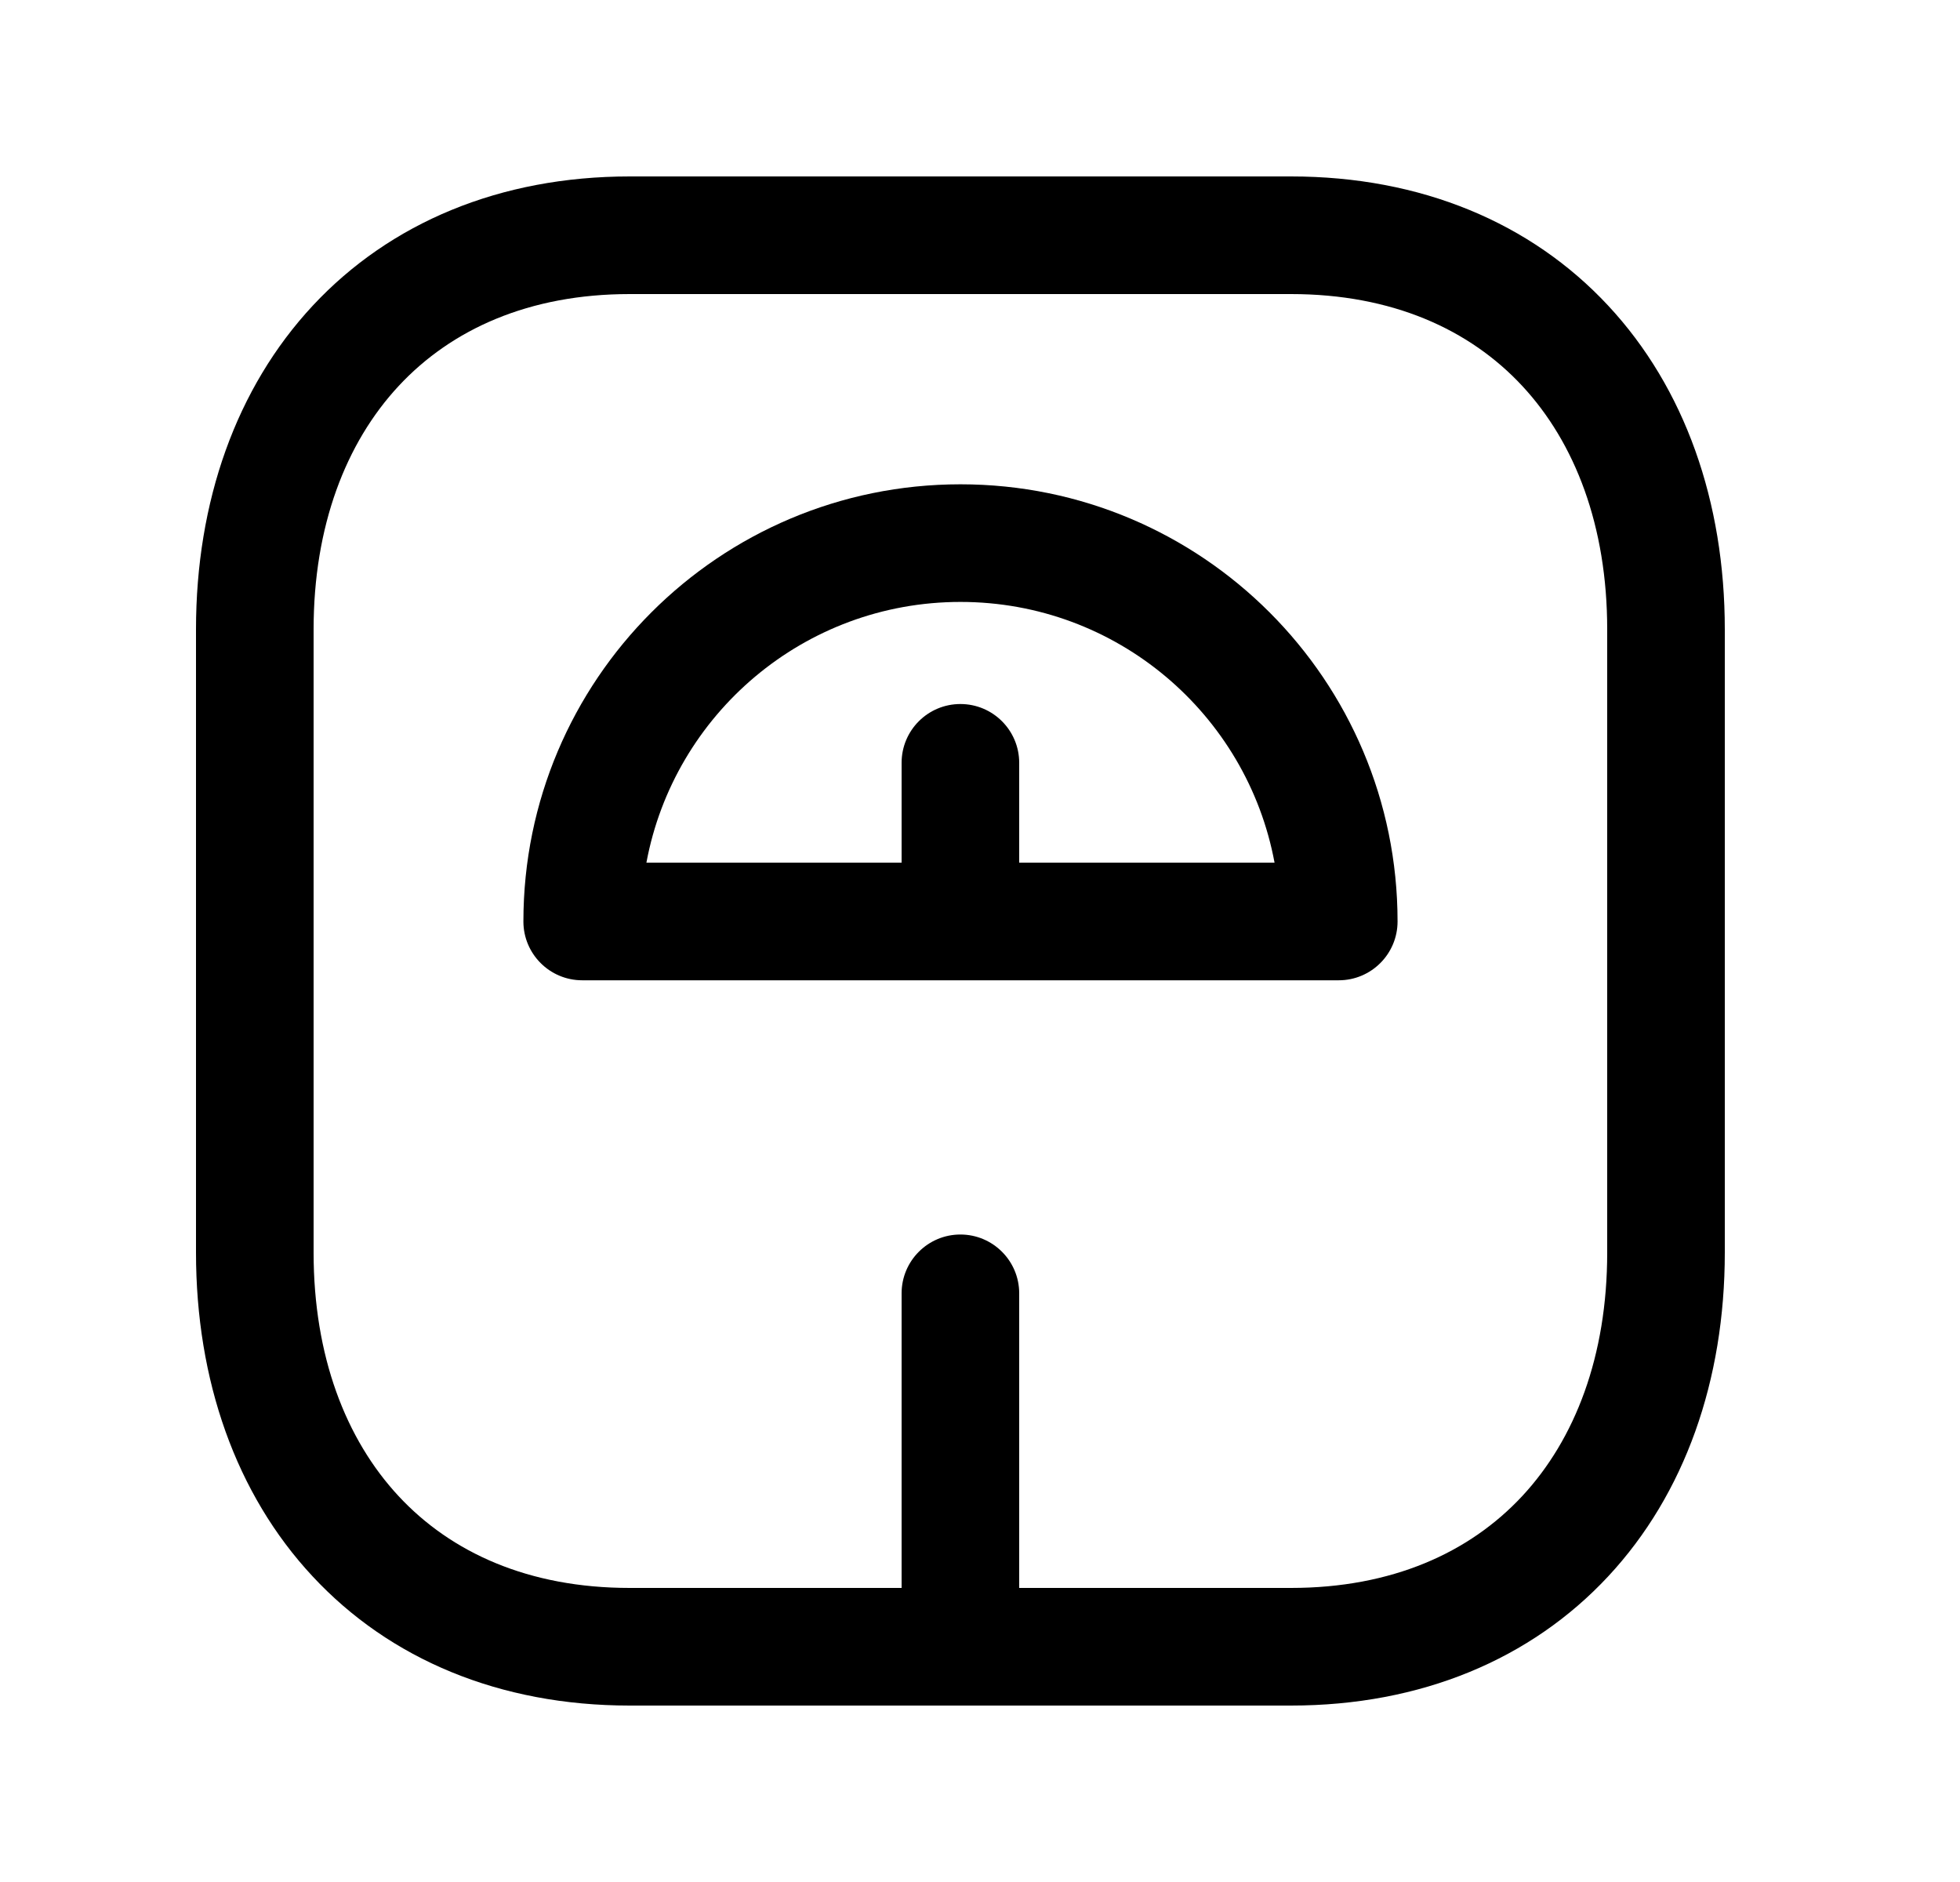 <svg width="25" height="24" viewBox="0 0 25 24" fill="none" xmlns="http://www.w3.org/2000/svg">
<path fill-rule="evenodd" clip-rule="evenodd" d="M3.99 3.897C4.975 2.841 6.377 2.25 8.032 2.25H16.467C18.126 2.25 19.529 2.841 20.513 3.898C21.491 4.948 22 6.399 22 8.026V15.974C22 17.601 21.491 19.052 20.513 20.102C19.529 21.159 18.126 21.75 16.466 21.75H8.032C6.373 21.75 4.97 21.159 3.987 20.102C3.008 19.052 2.5 17.601 2.5 15.974V8.026C2.5 6.398 3.011 4.948 3.99 3.897ZM5.087 4.92C4.41 5.647 4 6.71 4 8.026V15.974C4 17.291 4.409 18.354 5.085 19.08C5.755 19.8 6.743 20.25 8.032 20.25H16.466C17.755 20.25 18.744 19.8 19.415 19.08C20.091 18.354 20.5 17.291 20.5 15.974V8.026C20.5 6.709 20.091 5.646 19.415 4.92C18.745 4.2 17.756 3.75 16.467 3.75H8.032C6.748 3.75 5.759 4.199 5.087 4.92Z" fill="black"/>
<path fill-rule="evenodd" clip-rule="evenodd" d="M12.25 15.743C12.664 15.743 13 16.079 13 16.493V20.858C13 21.272 12.664 21.608 12.25 21.608C11.836 21.608 11.5 21.272 11.5 20.858V16.493C11.5 16.079 11.836 15.743 12.25 15.743Z" fill="black"/>
<path fill-rule="evenodd" clip-rule="evenodd" d="M6.676 11.751C6.676 8.672 9.172 6.176 12.251 6.176C15.33 6.176 17.826 8.672 17.826 11.751C17.826 12.165 17.49 12.501 17.076 12.501H7.426C7.012 12.501 6.676 12.165 6.676 11.751ZM8.245 11.001H16.257C15.905 9.108 14.245 7.676 12.251 7.676C10.256 7.676 8.597 9.108 8.245 11.001Z" fill="black"/>
<path fill-rule="evenodd" clip-rule="evenodd" d="M12.25 8.978C12.664 8.978 13 9.313 13 9.728V11.75C13 12.165 12.664 12.5 12.25 12.5C11.836 12.5 11.5 12.165 11.5 11.75V9.728C11.5 9.313 11.836 8.978 12.25 8.978Z" fill="black"/>
</svg>